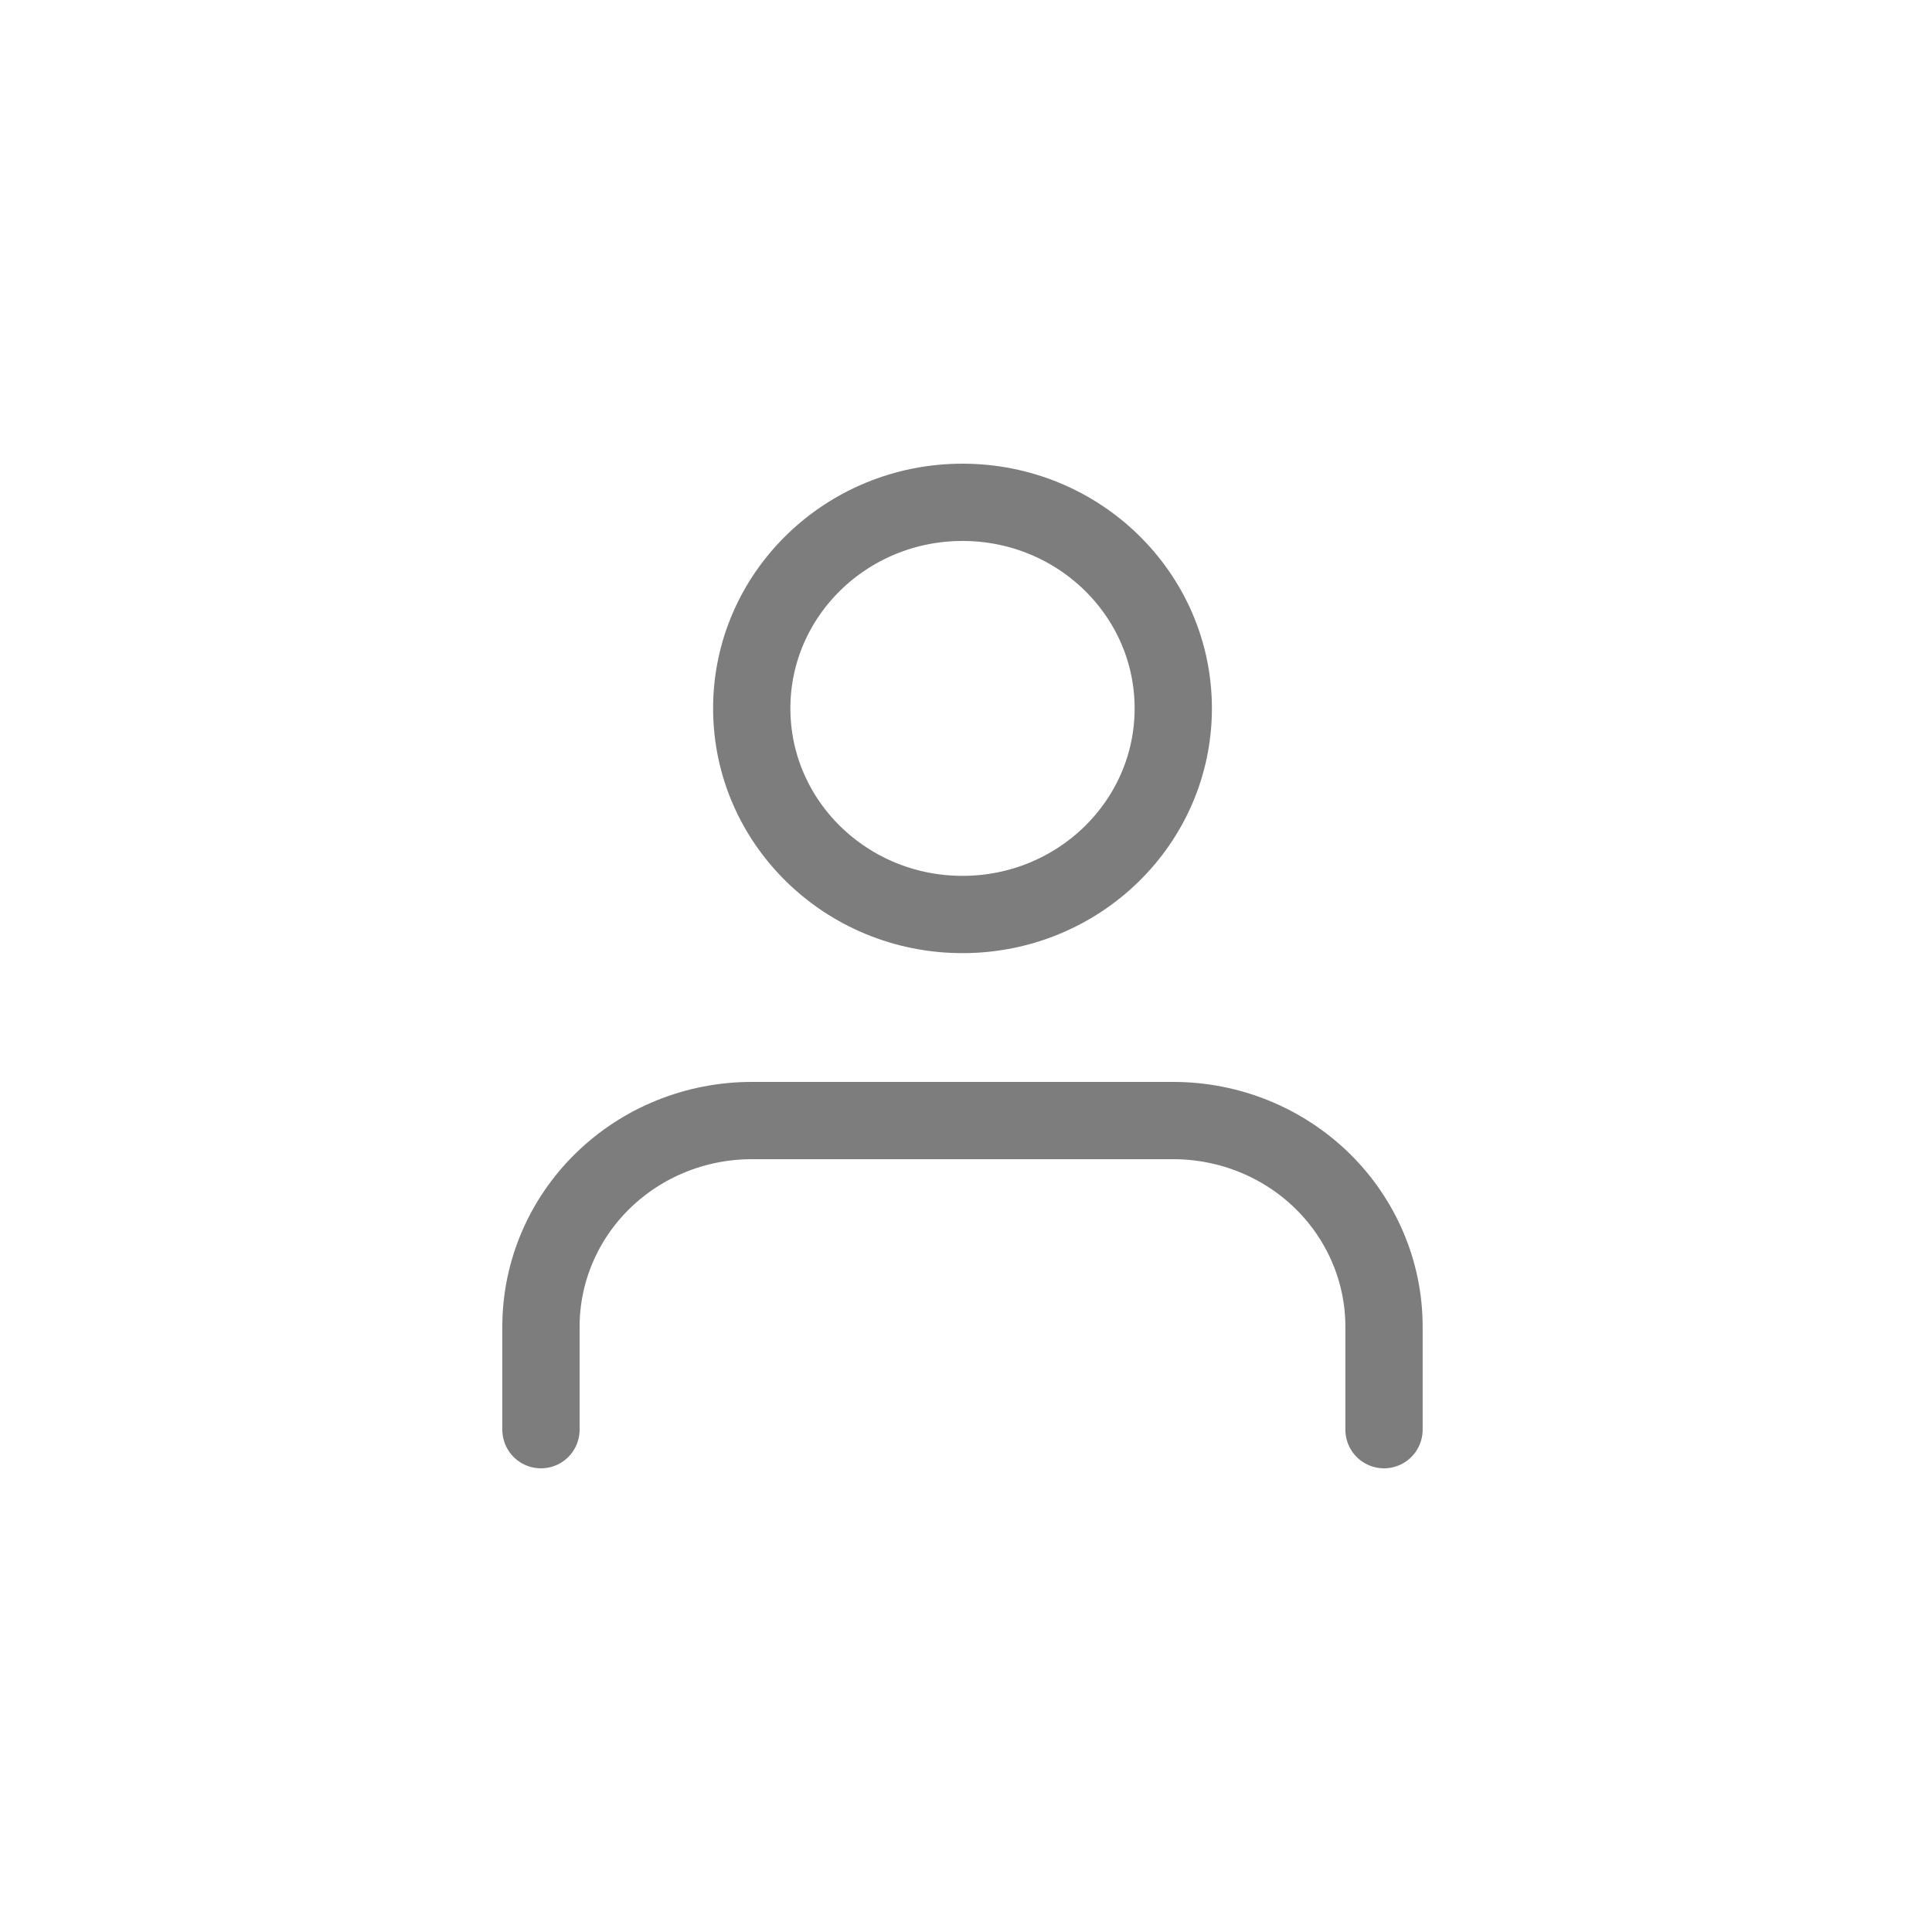 <svg width="50" height="50" viewBox="0 0 50 50" fill="none" xmlns="http://www.w3.org/2000/svg">
<path d="M35.818 37V34.333C35.818 32.919 35.243 31.562 34.221 30.562C33.198 29.562 31.81 29 30.364 29H19.454C18.008 29 16.62 29.562 15.598 30.562C14.575 31.562 14 32.919 14 34.333V37" stroke="#7D7D7D" stroke-width="2" stroke-linecap="round" stroke-linejoin="round"/>
<path d="M24.909 23.667C27.922 23.667 30.364 21.279 30.364 18.333C30.364 15.388 27.922 13 24.909 13C21.897 13 19.455 15.388 19.455 18.333C19.455 21.279 21.897 23.667 24.909 23.667Z" stroke="#7D7D7D" stroke-width="2" stroke-linecap="round" stroke-linejoin="round"/>
</svg>

